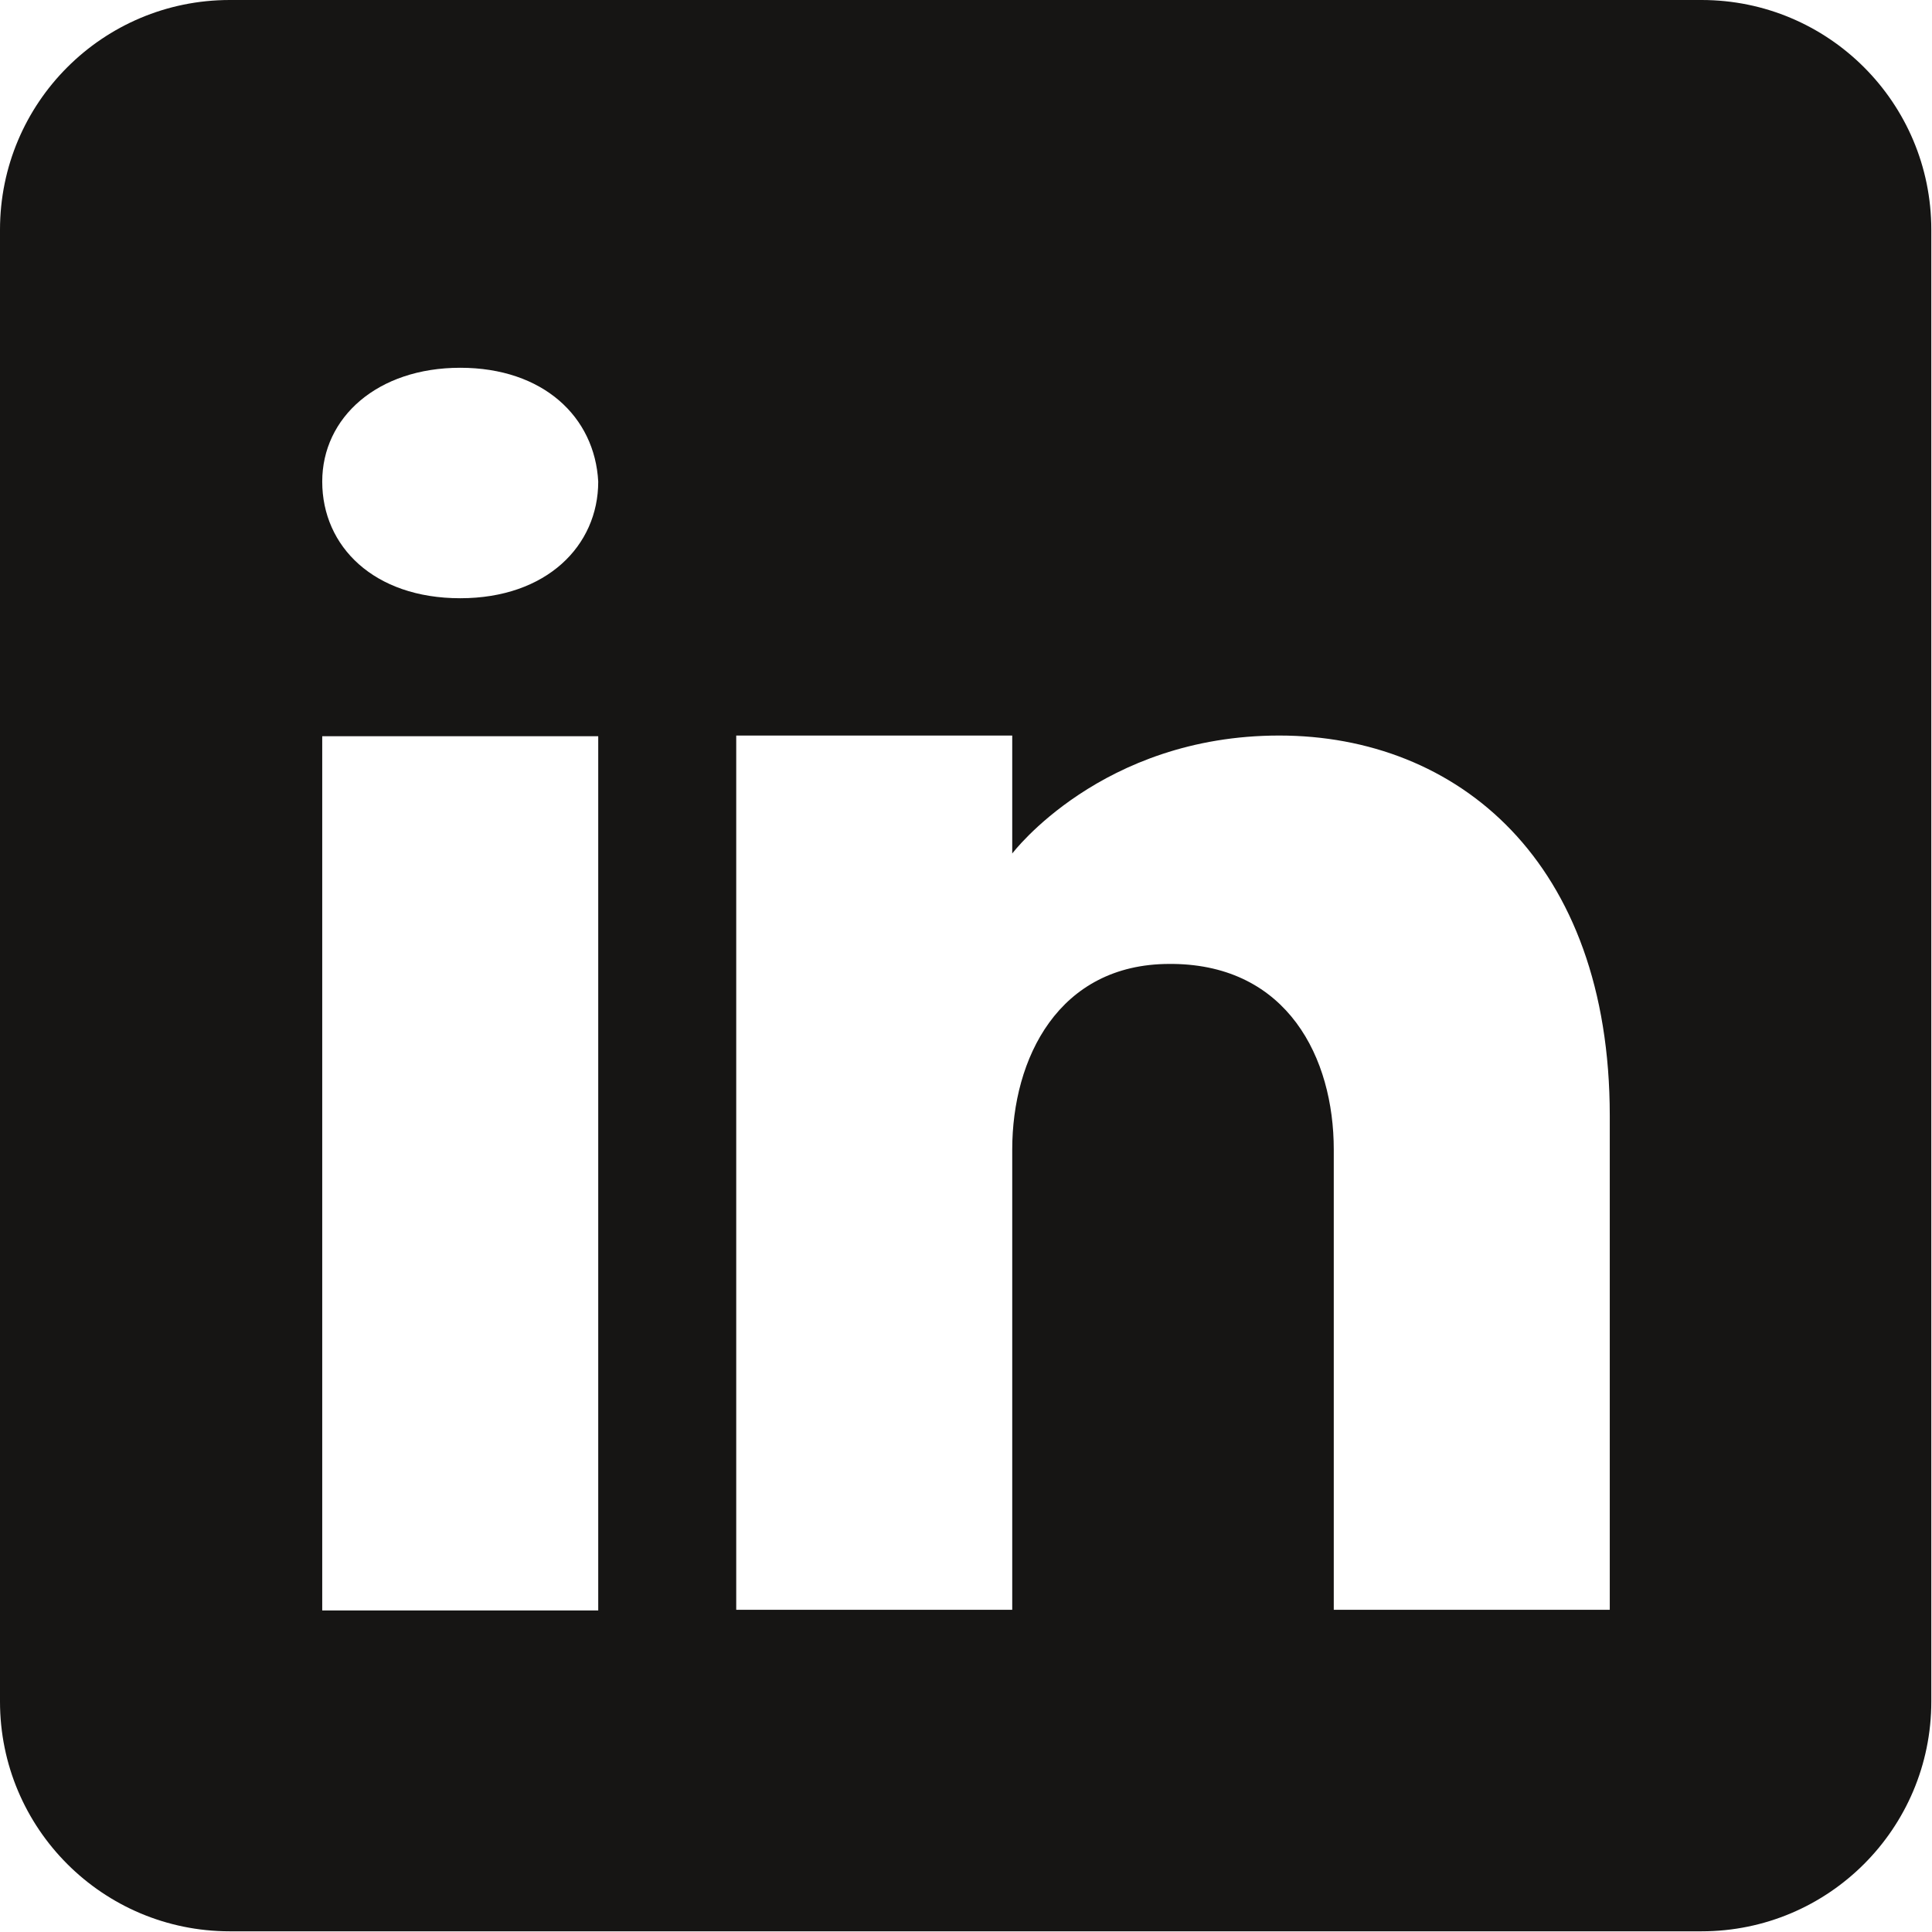 <?xml version="1.0" encoding="UTF-8"?>
<svg id="Layer_2" data-name="Layer 2" xmlns="http://www.w3.org/2000/svg" viewBox="0 0 28 28">
  <defs>
    <style>
      .cls-1 {
        fill: #161514;
      }
    </style>
  </defs>
  <g id="Layer_1-2" data-name="Layer 1">
    <path class="cls-1" d="M24.67,0H3.33C1.49,0,0,1.49,0,3.33v21.33c0,1.84,1.49,3.33,3.33,3.33h21.33c1.84,0,3.33-1.49,3.33-3.33V3.33c0-1.84-1.49-3.33-3.33-3.33ZM8.67,10.67v12.67h-4v-12.67h4ZM4.67,6.98c0-.93.8-1.65,2-1.65s1.95.71,2,1.65c0,.93-.75,1.69-2,1.69s-2-.75-2-1.69ZM23.33,23.33h-4v-6.67c0-1.33-.67-2.67-2.33-2.69h-.05c-1.61,0-2.28,1.37-2.28,2.69v6.67h-4v-12.67h4v1.71s1.29-1.71,3.87-1.71,4.79,1.82,4.79,5.51v7.16Z"/>
  </g>
</svg>